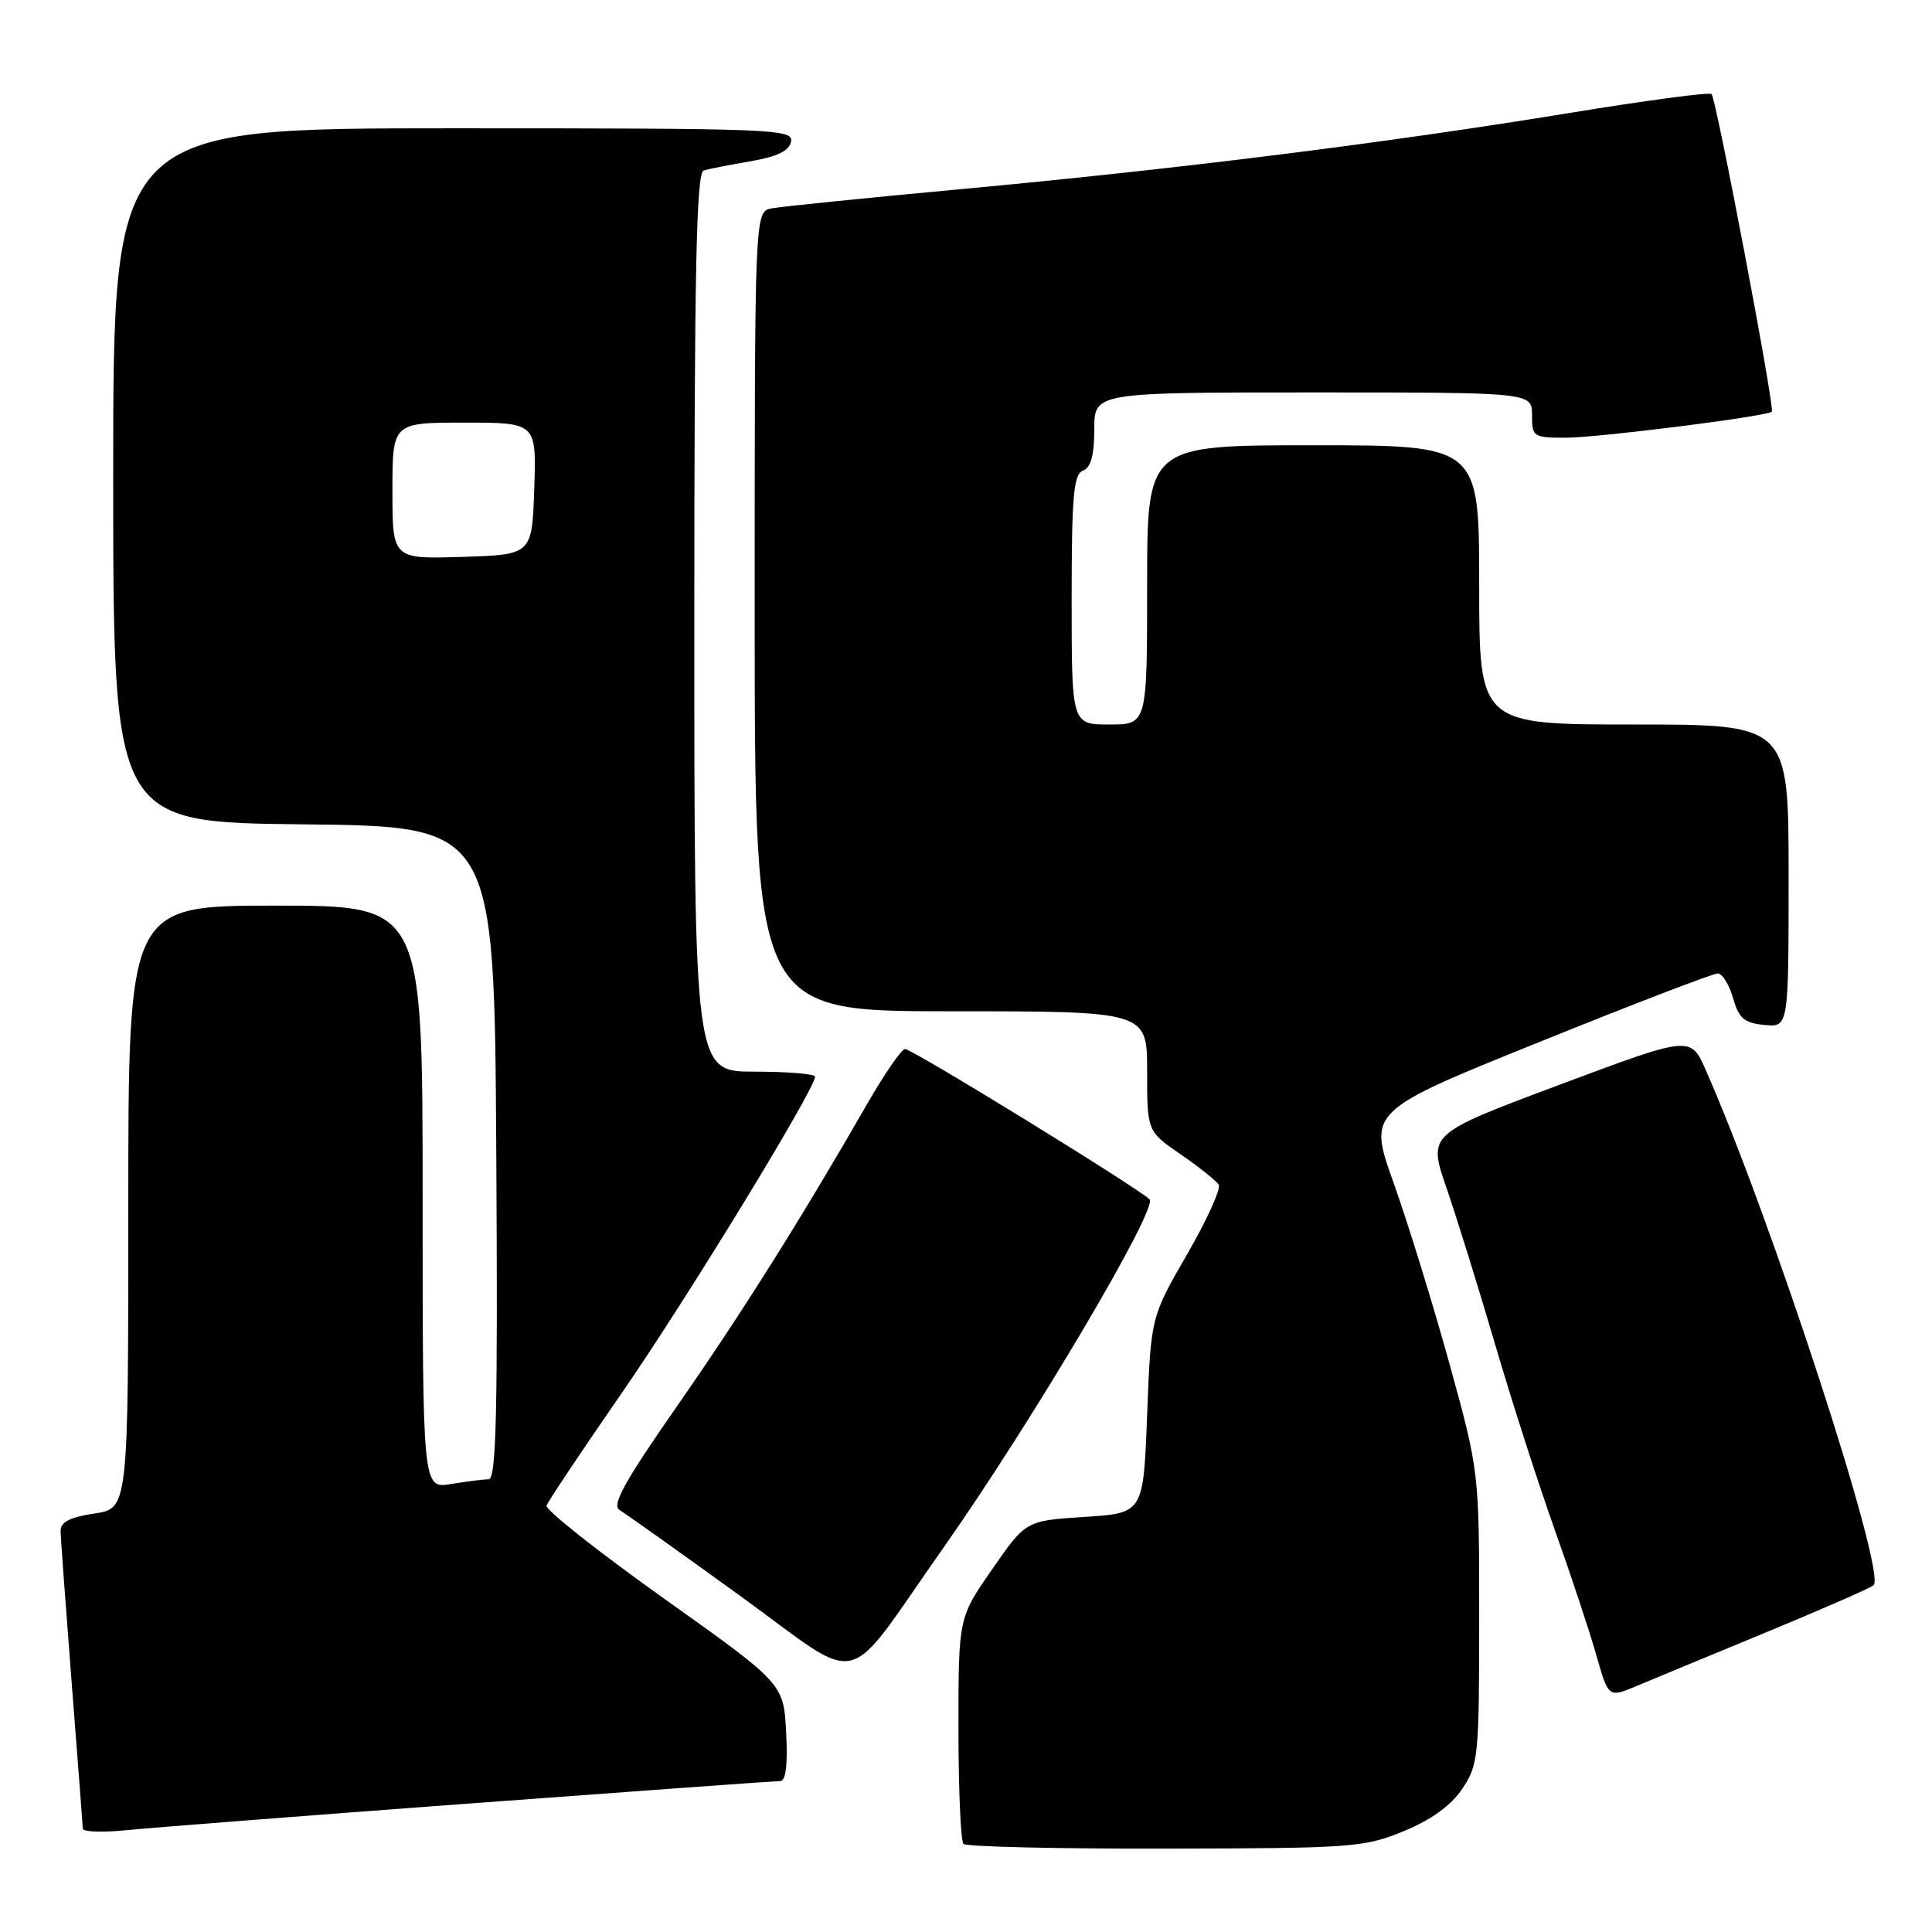 <?xml version="1.0" encoding="UTF-8" standalone="no"?>
<!DOCTYPE svg PUBLIC "-//W3C//DTD SVG 1.1//EN" "http://www.w3.org/Graphics/SVG/1.1/DTD/svg11.dtd" >
<svg xmlns="http://www.w3.org/2000/svg" xmlns:xlink="http://www.w3.org/1999/xlink" version="1.1" viewBox="0 0 256 256">
 <g >
 <path fill="currentColor"
d=" M 186.00 242.64 C 189.64 241.14 192.26 239.25 193.75 237.04 C 195.89 233.87 196.00 232.77 196.00 214.35 C 196.00 194.99 196.00 194.99 192.05 180.66 C 189.87 172.78 186.55 162.04 184.68 156.79 C 181.26 147.24 181.26 147.24 203.88 138.11 C 216.32 133.08 227.00 128.98 227.61 128.99 C 228.21 128.99 229.13 130.46 229.64 132.25 C 230.40 134.94 231.12 135.55 233.78 135.81 C 237.00 136.13 237.00 136.13 237.00 116.06 C 237.00 96.00 237.00 96.00 216.50 96.00 C 196.00 96.00 196.00 96.00 196.00 77.50 C 196.00 59.00 196.00 59.00 174.00 59.00 C 152.00 59.00 152.00 59.00 152.00 77.50 C 152.00 96.00 152.00 96.00 147.00 96.00 C 142.00 96.00 142.00 96.00 142.00 79.47 C 142.00 65.70 142.25 62.84 143.50 62.36 C 144.55 61.96 145.00 60.32 145.00 56.89 C 145.00 52.00 145.00 52.00 174.00 52.00 C 203.00 52.00 203.00 52.00 203.00 55.00 C 203.00 57.89 203.17 58.00 207.47 58.00 C 211.76 58.00 234.16 55.17 234.78 54.55 C 235.20 54.13 227.41 13.07 226.79 12.46 C 226.52 12.19 218.02 13.32 207.90 14.98 C 183.70 18.94 156.22 22.38 127.68 25.03 C 114.93 26.21 103.49 27.37 102.25 27.61 C 100.00 28.04 100.00 28.04 100.00 81.02 C 100.00 134.00 100.00 134.00 126.00 134.00 C 152.00 134.00 152.00 134.00 152.00 141.95 C 152.00 149.90 152.00 149.90 156.45 152.96 C 158.90 154.65 161.16 156.46 161.49 156.98 C 161.81 157.50 159.92 161.66 157.29 166.22 C 152.50 174.50 152.50 174.50 152.00 187.50 C 151.50 200.50 151.50 200.50 143.72 201.00 C 135.93 201.50 135.93 201.50 131.47 207.93 C 127.00 214.36 127.00 214.36 127.00 229.01 C 127.00 237.07 127.30 243.97 127.67 244.33 C 128.03 244.70 140.07 244.98 154.42 244.95 C 179.17 244.91 180.78 244.79 186.00 242.64 Z  M 62.38 238.96 C 84.32 237.33 102.77 236.00 103.38 236.00 C 104.13 236.00 104.39 233.84 104.17 229.55 C 103.83 223.09 103.83 223.09 87.96 211.80 C 79.23 205.58 72.24 200.05 72.42 199.50 C 72.61 198.95 77.09 192.23 82.39 184.58 C 91.06 172.04 108.00 144.31 108.00 142.66 C 108.00 142.30 104.40 142.00 100.00 142.00 C 92.00 142.00 92.00 142.00 92.00 82.47 C 92.00 35.70 92.27 22.86 93.25 22.58 C 93.94 22.38 96.75 21.83 99.49 21.36 C 103.03 20.75 104.58 19.99 104.82 18.75 C 105.13 17.10 102.46 17.00 60.07 17.00 C 15.00 17.00 15.00 17.00 15.00 62.98 C 15.00 108.97 15.00 108.97 40.25 109.23 C 65.50 109.50 65.50 109.50 65.76 152.75 C 65.97 187.01 65.76 196.00 64.76 196.01 C 64.07 196.02 61.81 196.30 59.75 196.64 C 56.00 197.26 56.00 197.26 56.00 158.63 C 56.00 120.00 56.00 120.00 36.50 120.00 C 17.00 120.00 17.00 120.00 17.00 159.94 C 17.00 199.88 17.00 199.88 12.50 200.55 C 9.26 201.04 8.01 201.68 8.03 202.86 C 8.04 203.76 8.71 212.82 9.50 223.00 C 10.29 233.18 10.96 241.86 10.97 242.30 C 10.99 242.74 13.59 242.83 16.75 242.51 C 19.91 242.19 40.45 240.59 62.38 238.96 Z  M 234.00 216.30 C 241.43 213.23 247.84 210.42 248.26 210.05 C 250.03 208.49 234.66 161.31 226.00 141.74 C 224.01 137.24 224.01 137.24 206.61 143.75 C 189.21 150.26 189.21 150.26 191.66 157.38 C 193.01 161.30 195.89 170.57 198.07 178.00 C 200.24 185.43 203.79 196.45 205.94 202.50 C 208.10 208.55 210.60 216.08 211.50 219.24 C 213.13 224.97 213.13 224.97 216.82 223.42 C 218.84 222.57 226.57 219.37 234.00 216.30 Z  M 125.02 205.07 C 136.71 188.45 153.49 160.09 152.32 158.92 C 150.80 157.40 120.88 139.00 119.93 139.00 C 119.47 139.00 117.21 142.26 114.92 146.25 C 106.10 161.59 98.31 173.98 89.67 186.38 C 82.72 196.37 81.02 199.44 82.10 200.09 C 82.87 200.55 90.03 205.64 98.00 211.41 C 114.79 223.55 111.45 224.34 125.02 205.07 Z  M 52.00 65.04 C 52.00 56.00 52.00 56.00 61.54 56.00 C 71.08 56.00 71.08 56.00 70.79 64.75 C 70.50 73.50 70.50 73.50 61.25 73.79 C 52.00 74.08 52.00 74.08 52.00 65.04 Z "/>
</g>
</svg>